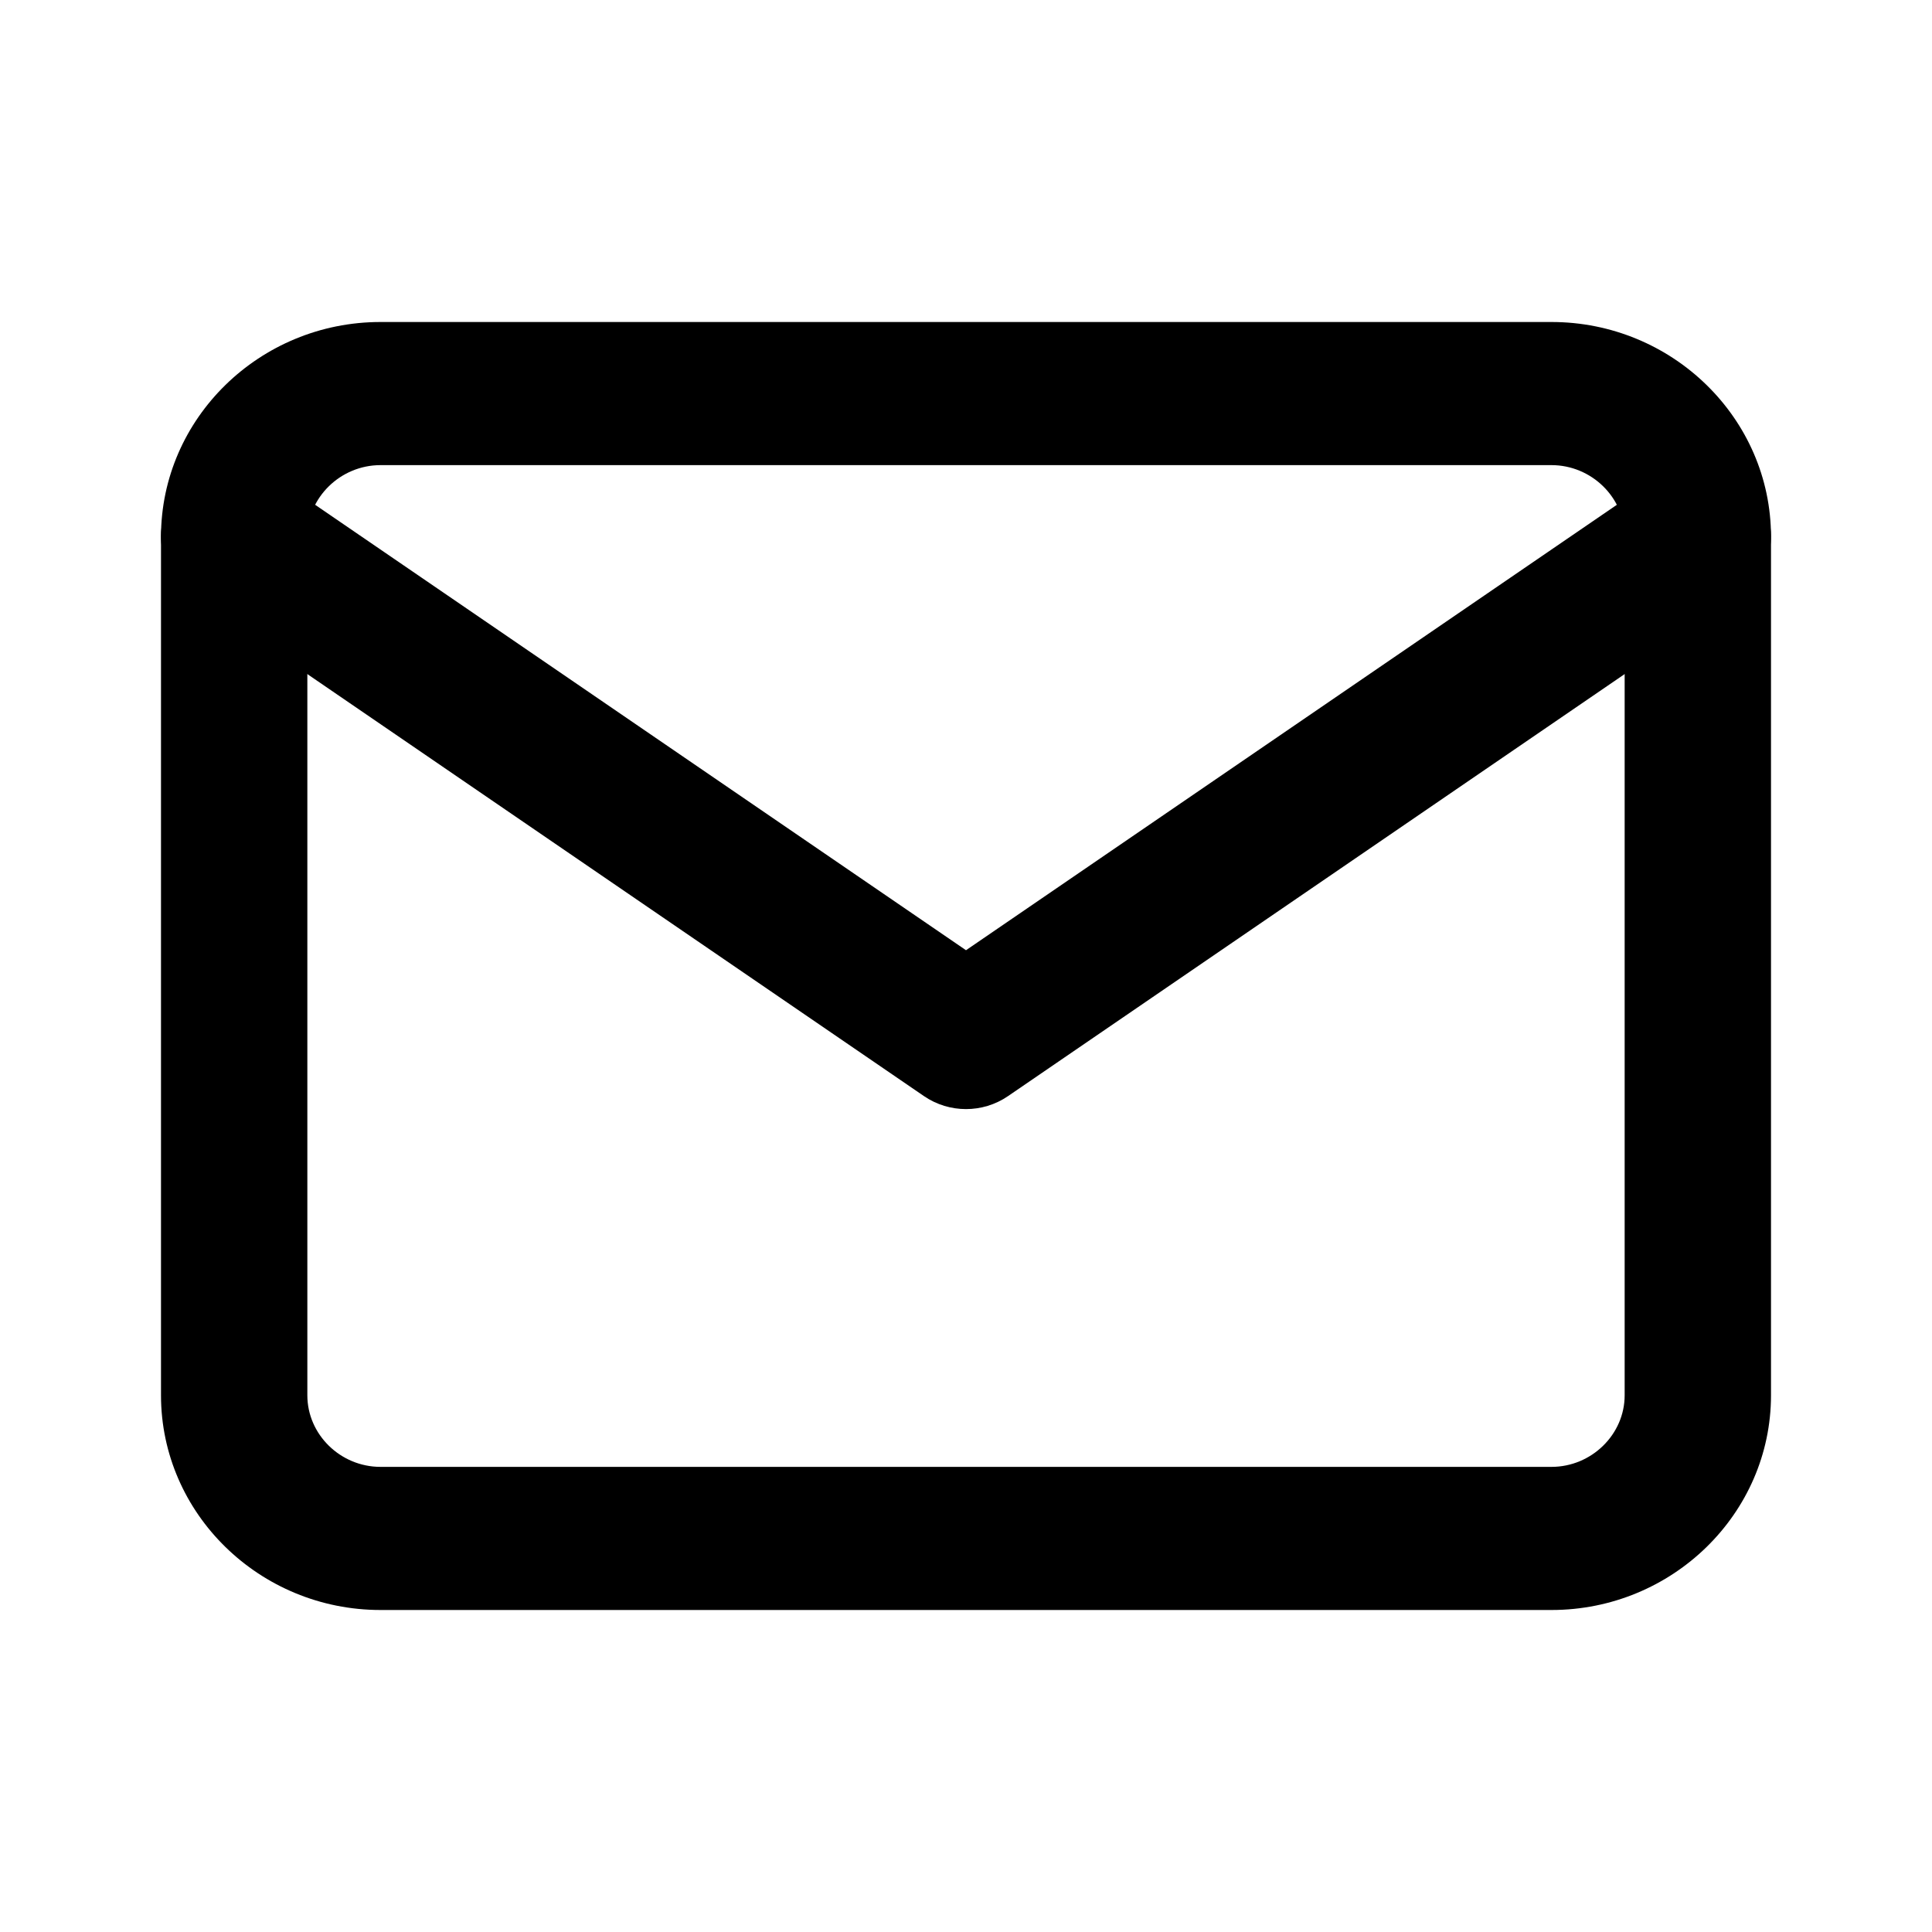 <svg width="24" height="24" viewBox="0 0 24 24" fill="none" xmlns="http://www.w3.org/2000/svg">
<path fill-rule="evenodd" clip-rule="evenodd" d="M4.727 5.778C4.229 5.778 3.818 6.18 3.818 6.667V17.333C3.818 17.82 4.229 18.222 4.727 18.222H19.273C19.77 18.222 20.182 17.82 20.182 17.333V6.667C20.182 6.18 19.77 5.778 19.273 5.778H4.727ZM2 6.667C2 5.198 3.225 4 4.727 4H19.273C20.775 4 22 5.198 22 6.667V17.333C22 18.802 20.775 20 19.273 20H4.727C3.225 20 2 18.802 2 17.333V6.667Z" fill="currentColor"/>
<path fill-rule="evenodd" clip-rule="evenodd" d="M2.164 6.157C2.452 5.755 3.019 5.657 3.43 5.939L12 11.804L20.57 5.939C20.981 5.657 21.548 5.755 21.836 6.157C22.123 6.559 22.023 7.113 21.612 7.395L12.521 13.617C12.208 13.831 11.792 13.831 11.479 13.617L2.388 7.395C1.977 7.113 1.876 6.559 2.164 6.157Z" fill="currentColor"/>
</svg>
